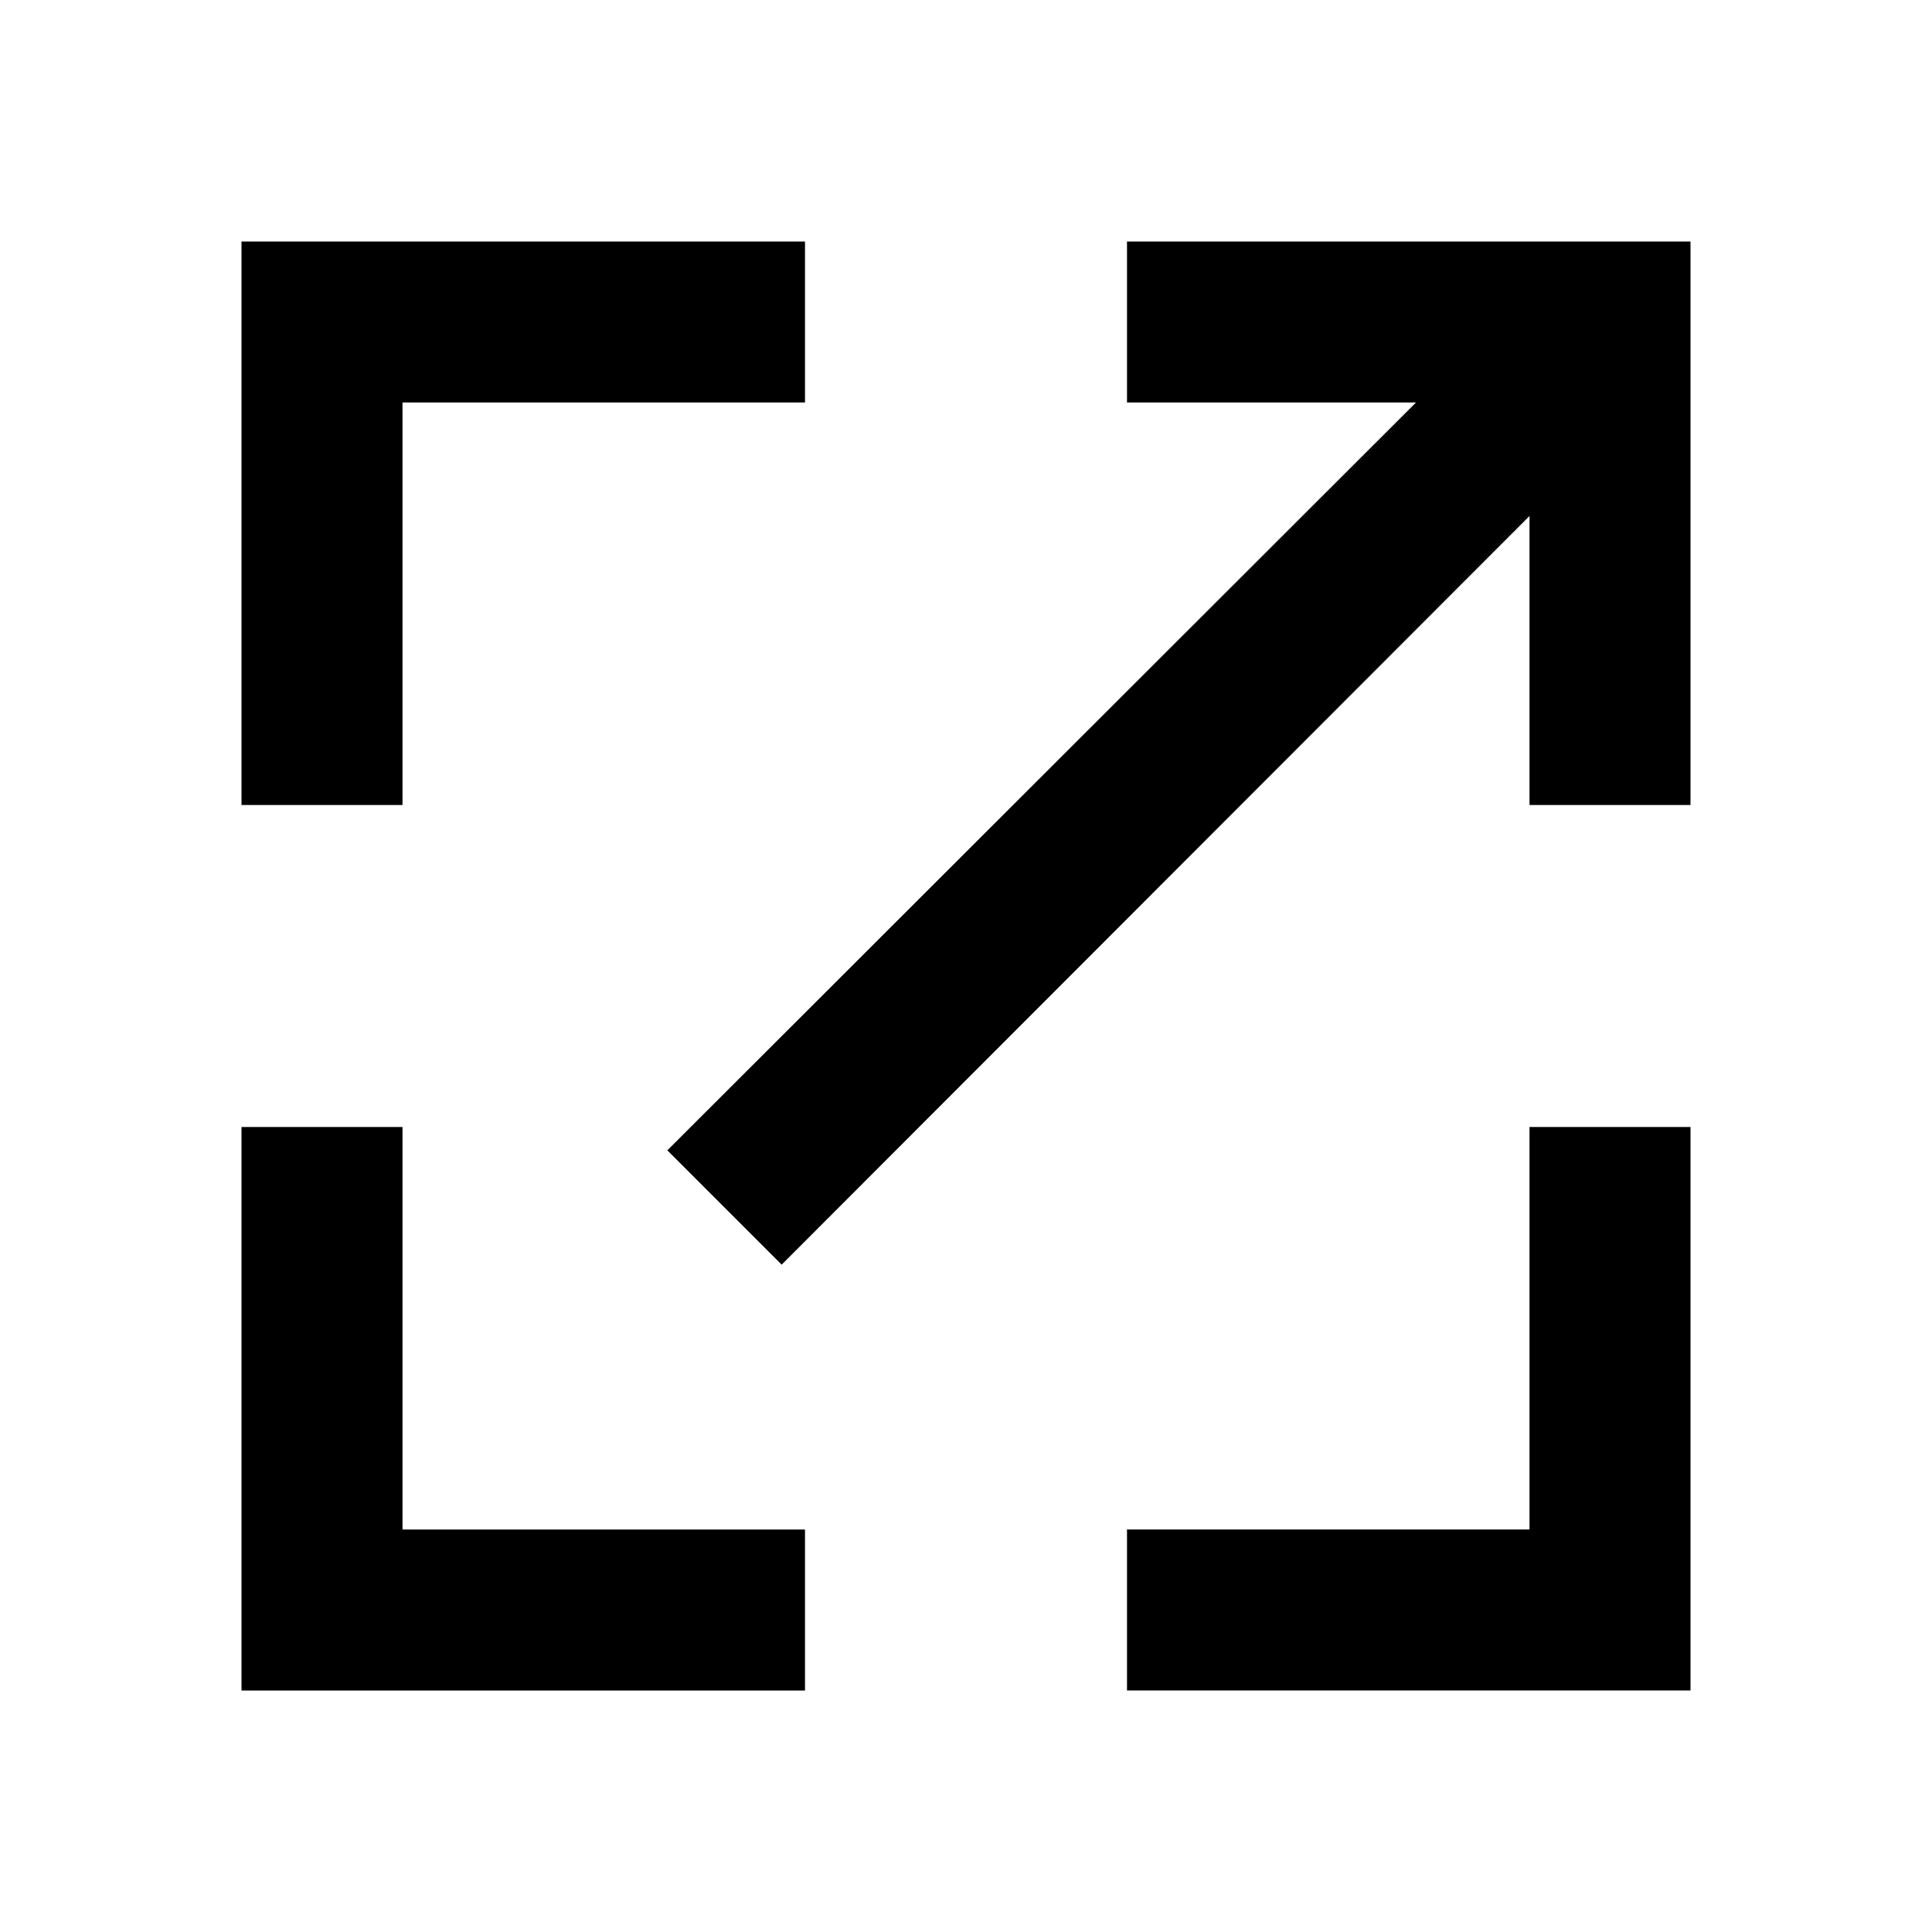 <svg xmlns="http://www.w3.org/2000/svg" viewBox="0 0 24 24" width="22" height="22">
  <path fill="hsl(199, 89%, 61%)" d="M14 3h7v7h-2V6.41l-9.29 9.3-1.42-1.42L17.59 5H14V3z"/>
  <path fill="hsl(199, 89%, 61%)" d="M5 5h5V3H3v7h2V5zm0 14v-5H3v7h7v-2H5zm14 0h-5v2h7v-7h-2v5z"/>
</svg>
